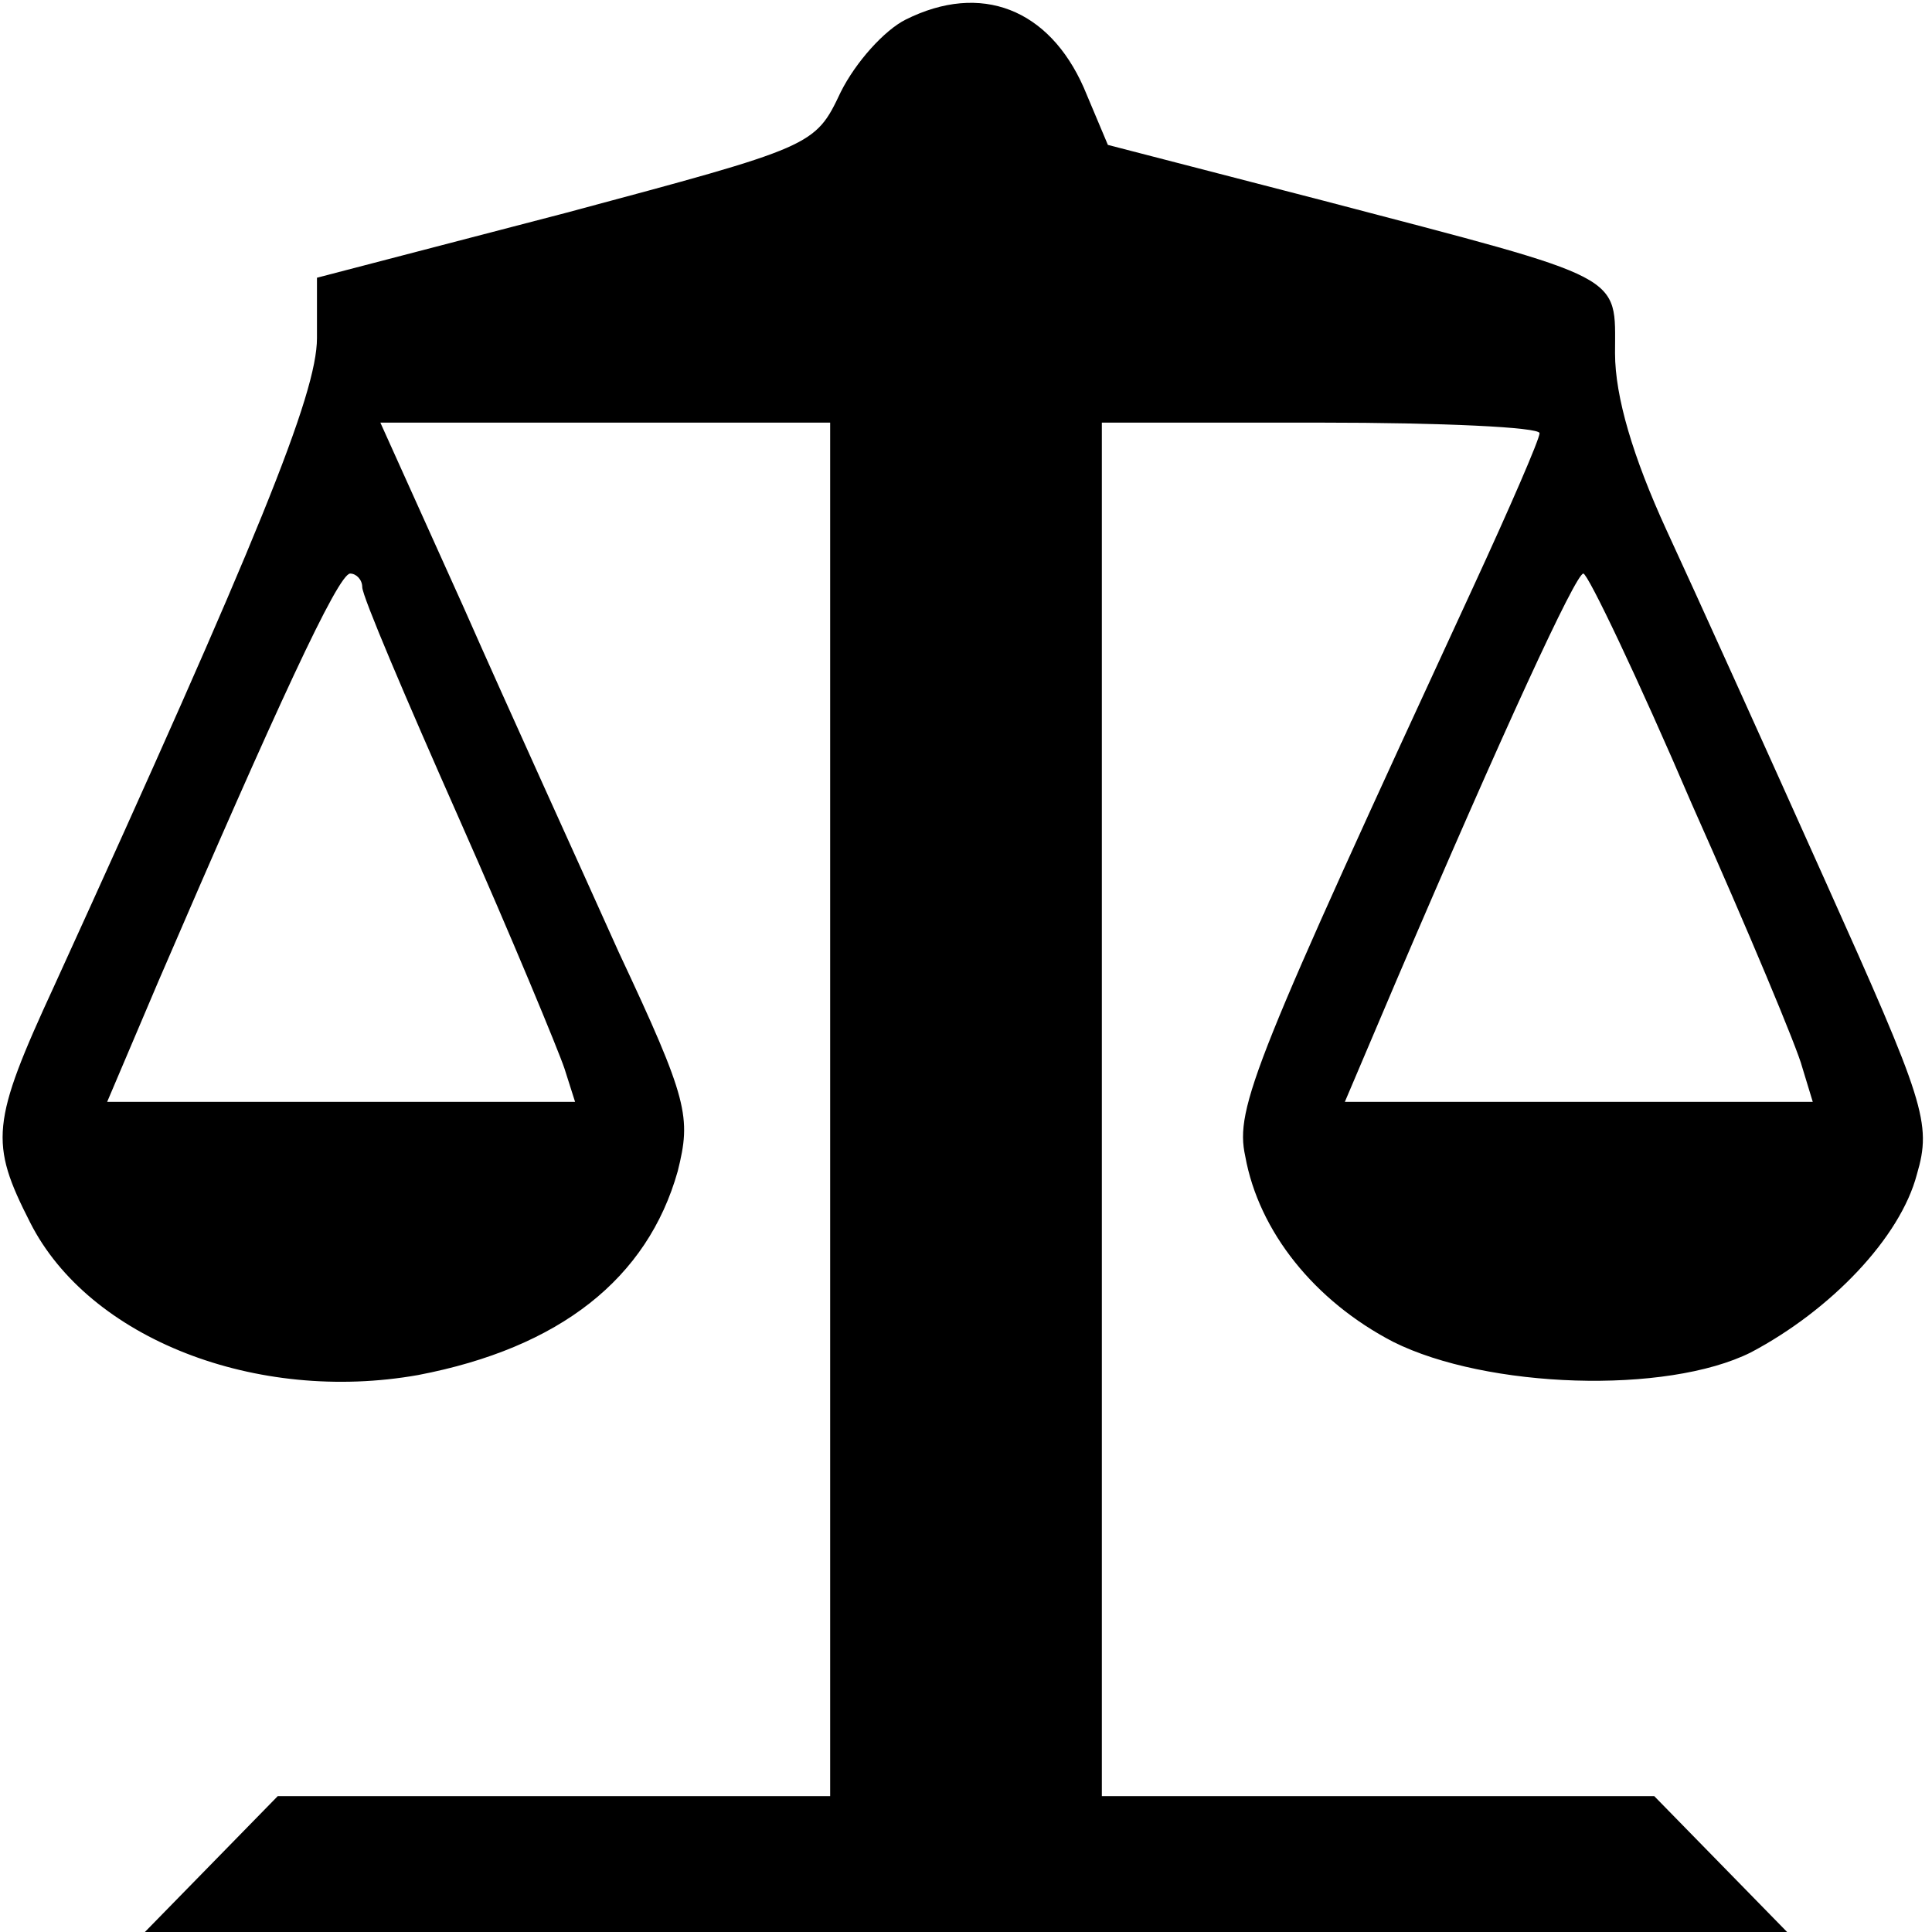 <?xml version="1.0" standalone="no"?>
<!DOCTYPE svg PUBLIC "-//W3C//DTD SVG 20010904//EN"
 "http://www.w3.org/TR/2001/REC-SVG-20010904/DTD/svg10.dtd">
<svg version="1.0" xmlns="http://www.w3.org/2000/svg"
 width="128pt" height="128pt" viewBox="0 0 128 128"
 preserveAspectRatio="xMidYMid meet">
<g transform="translate(0,128) scale(0.1,-0.1)"
fill="#000000" stroke="none">
<path d="M600 1267 c-14 -7 -33 -28 -43 -48 -17 -36 -18 -36 -182 -80 l-165
-43 0 -40 c0 -37 -39 -133 -174 -429 -42 -91 -43 -104 -16 -157 39 -77 150
-120 257 -101 94 18 152 64 172 135 9 36 7 47 -39 145 -26 58 -73 161 -103
229 l-55 122 149 0 149 0 0 -455 0 -455 -183 0 -183 0 -44 -45 -44 -45 544 0
544 0 -44 45 -44 45 -183 0 -183 0 0 455 0 455 145 0 c80 0 145 -3 145 -7 0
-4 -20 -50 -44 -102 -145 -314 -158 -345 -151 -377 9 -50 46 -96 98 -123 62
-31 181 -35 237 -7 53 28 99 76 110 118 10 34 5 48 -61 195 -39 87 -86 191
-105 232 -22 48 -34 88 -34 117 0 53 9 48 -193 101 l-143 37 -16 38 c-23 52
-68 70 -118 45z m-360 -376 c0 -6 29 -74 64 -153 35 -79 66 -154 70 -166 l7
-22 -155 0 -155 0 34 80 c78 181 119 270 127 270 4 0 8 -4 8 -9z m881 -144
c37 -83 70 -162 73 -174 l7 -23 -155 0 -155 0 34 80 c71 166 119 270 124 270
3 0 36 -69 72 -153z"/>
</g>
</svg>
